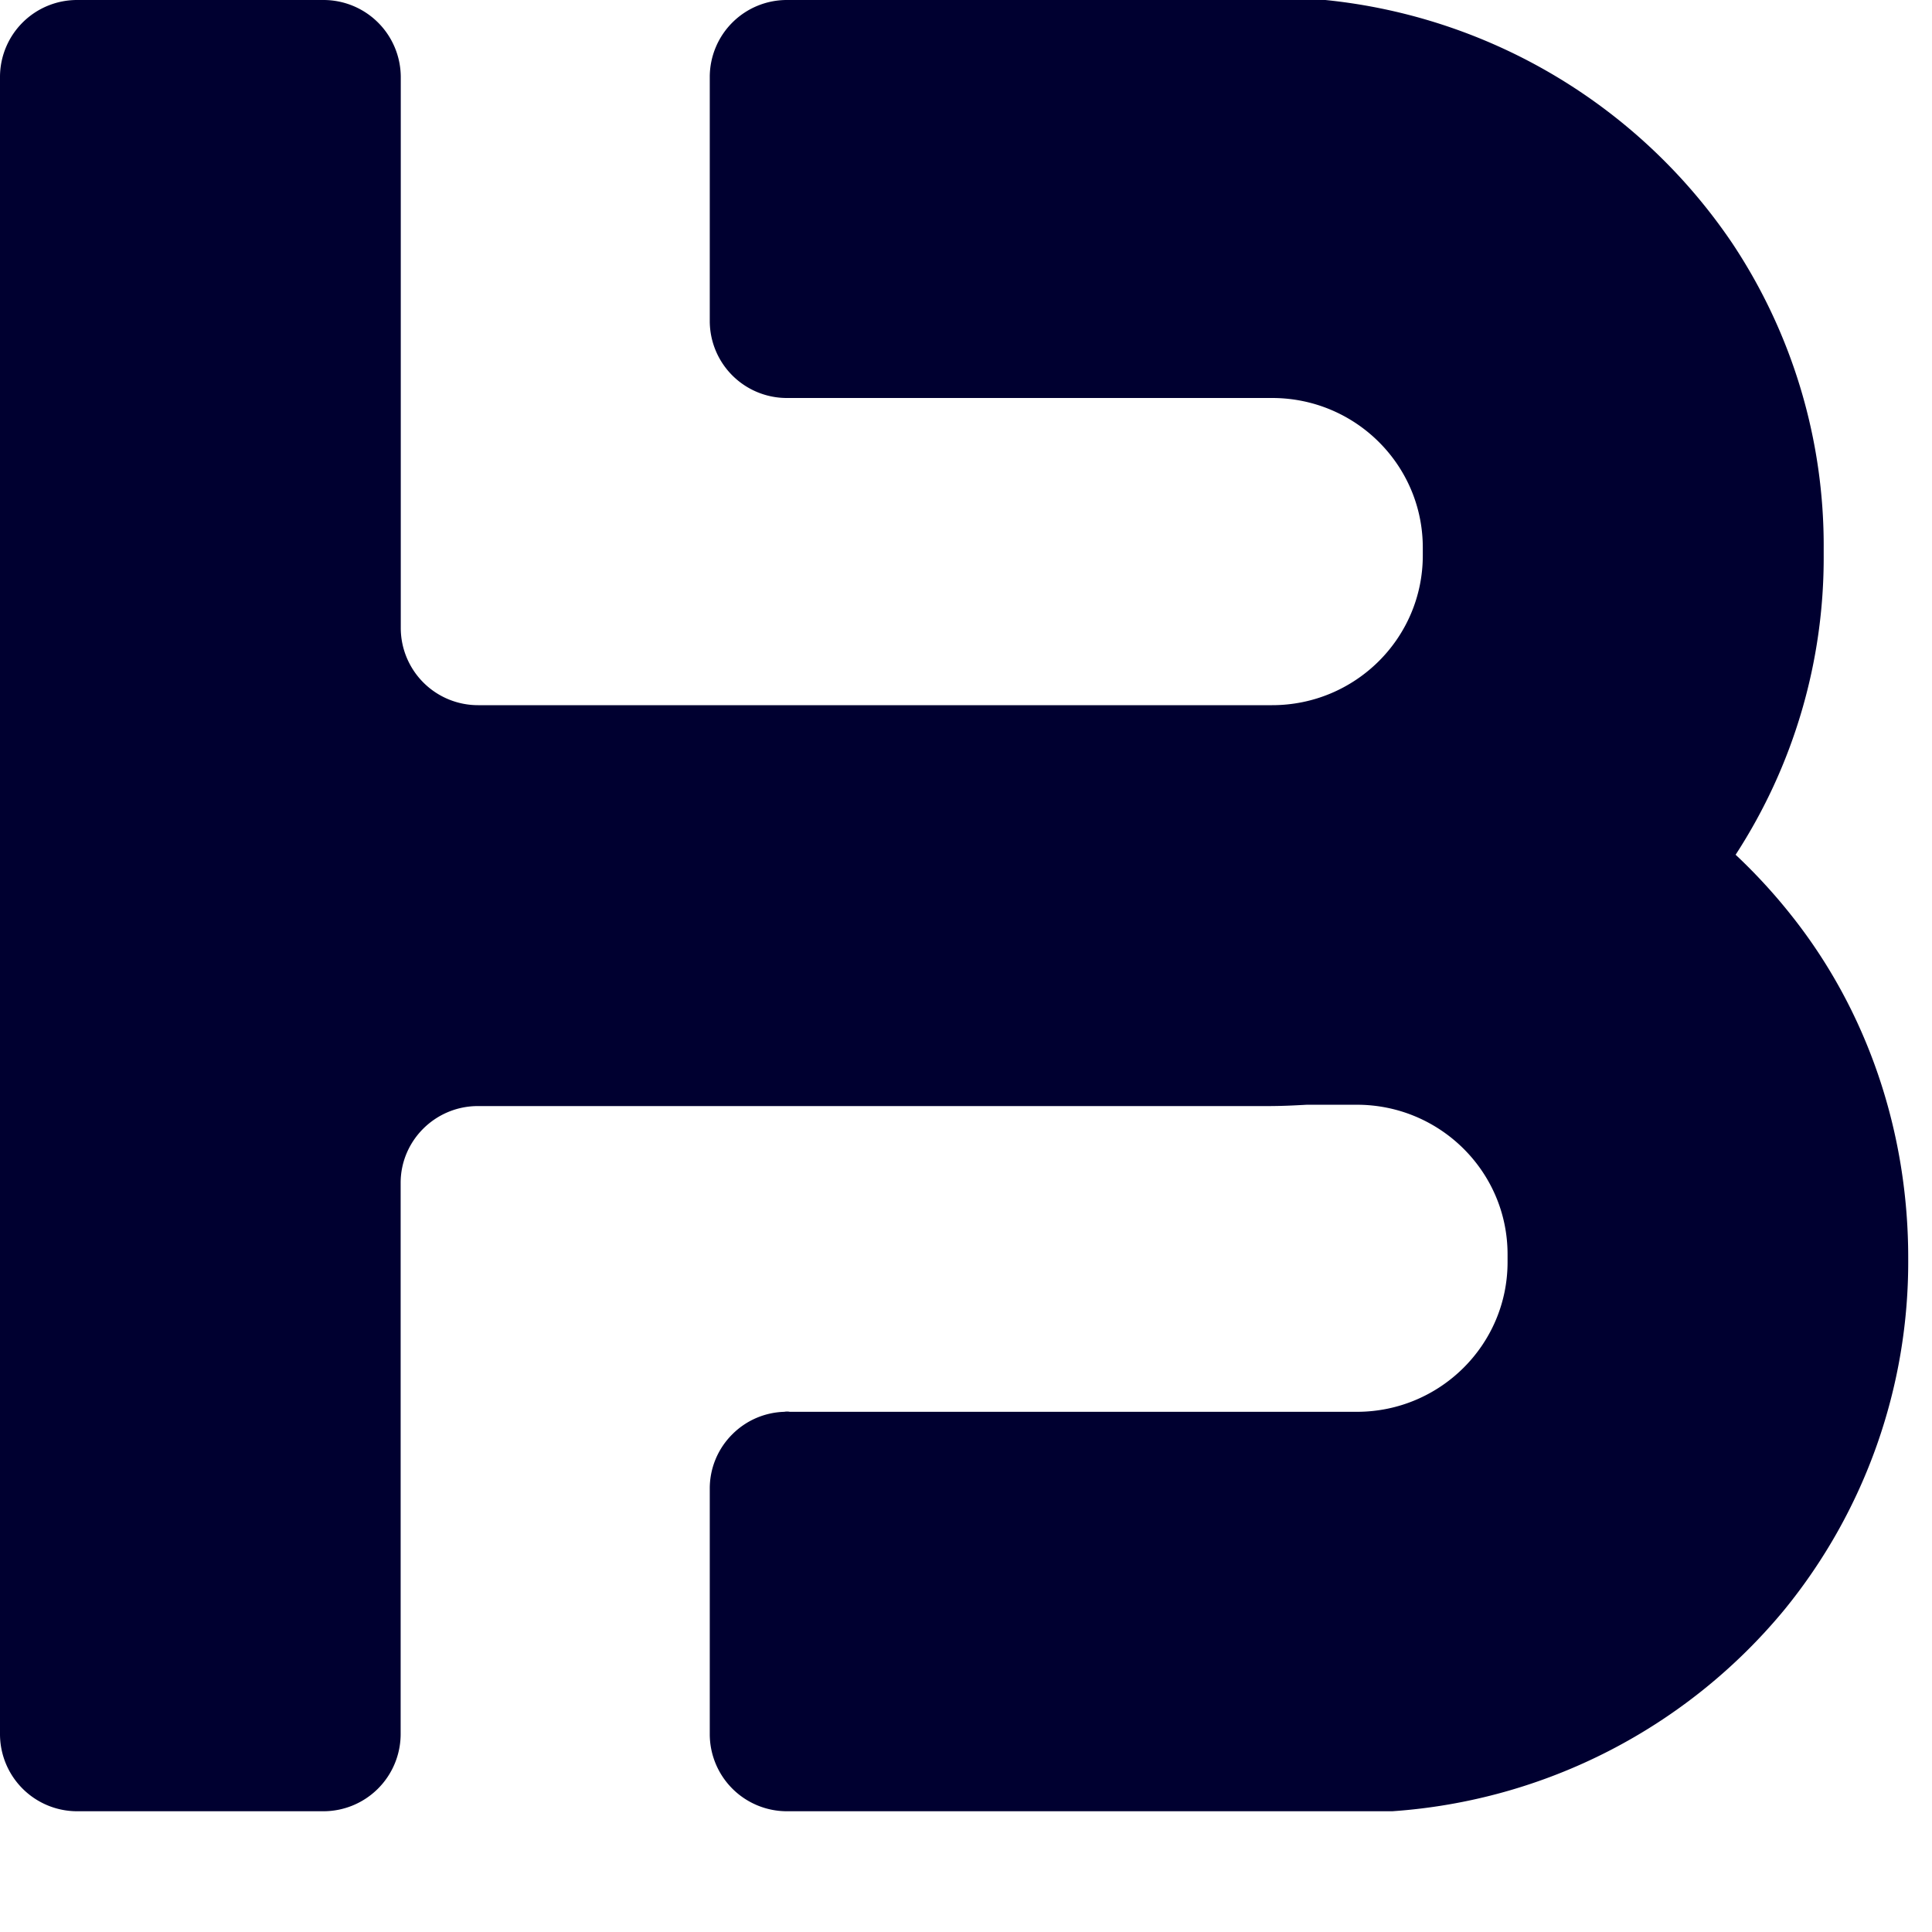 <svg width="16" height="16" fill="none" xmlns="http://www.w3.org/2000/svg"><path d="M14.374 7.078a4.51 4.51 0 0 0 .729-2.487v-.043a4.52 4.52 0 0 0-.756-2.532A4.628 4.628 0 0 0 10.976 0H6.518a.638.638 0 0 0-.64.636V2.66a.638.638 0 0 0 .64.636h4.017c.69 0 1.248.555 1.248 1.239V4.6c0 .685-.559 1.24-1.248 1.24H3.959a.64.64 0 0 1-.64-.636V.636A.64.64 0 0 0 2.678 0H.64A.638.638 0 0 0 0 .636v13.728A.639.639 0 0 0 .64 15h2.038a.64.64 0 0 0 .64-.636V9.796c0-.35.287-.636.64-.636h6.545c.108 0 .214-.005.32-.011h.414c.688 0 1.248.554 1.248 1.239v.064c0 .685-.56 1.24-1.248 1.24H6.54c-.007-.002-.015-.002-.022-.002-.006 0-.015 0-.021.002a.633.633 0 0 0-.431.185.632.632 0 0 0-.188.45v2.037a.639.639 0 0 0 .64.636h5.012a4.622 4.622 0 0 0 3.25-1.672 4.557 4.557 0 0 0 1.023-2.904v-.009c0-1.028-.33-2.036-.974-2.842a4.641 4.641 0 0 0-.456-.495Z" fill="#000030"/></svg>